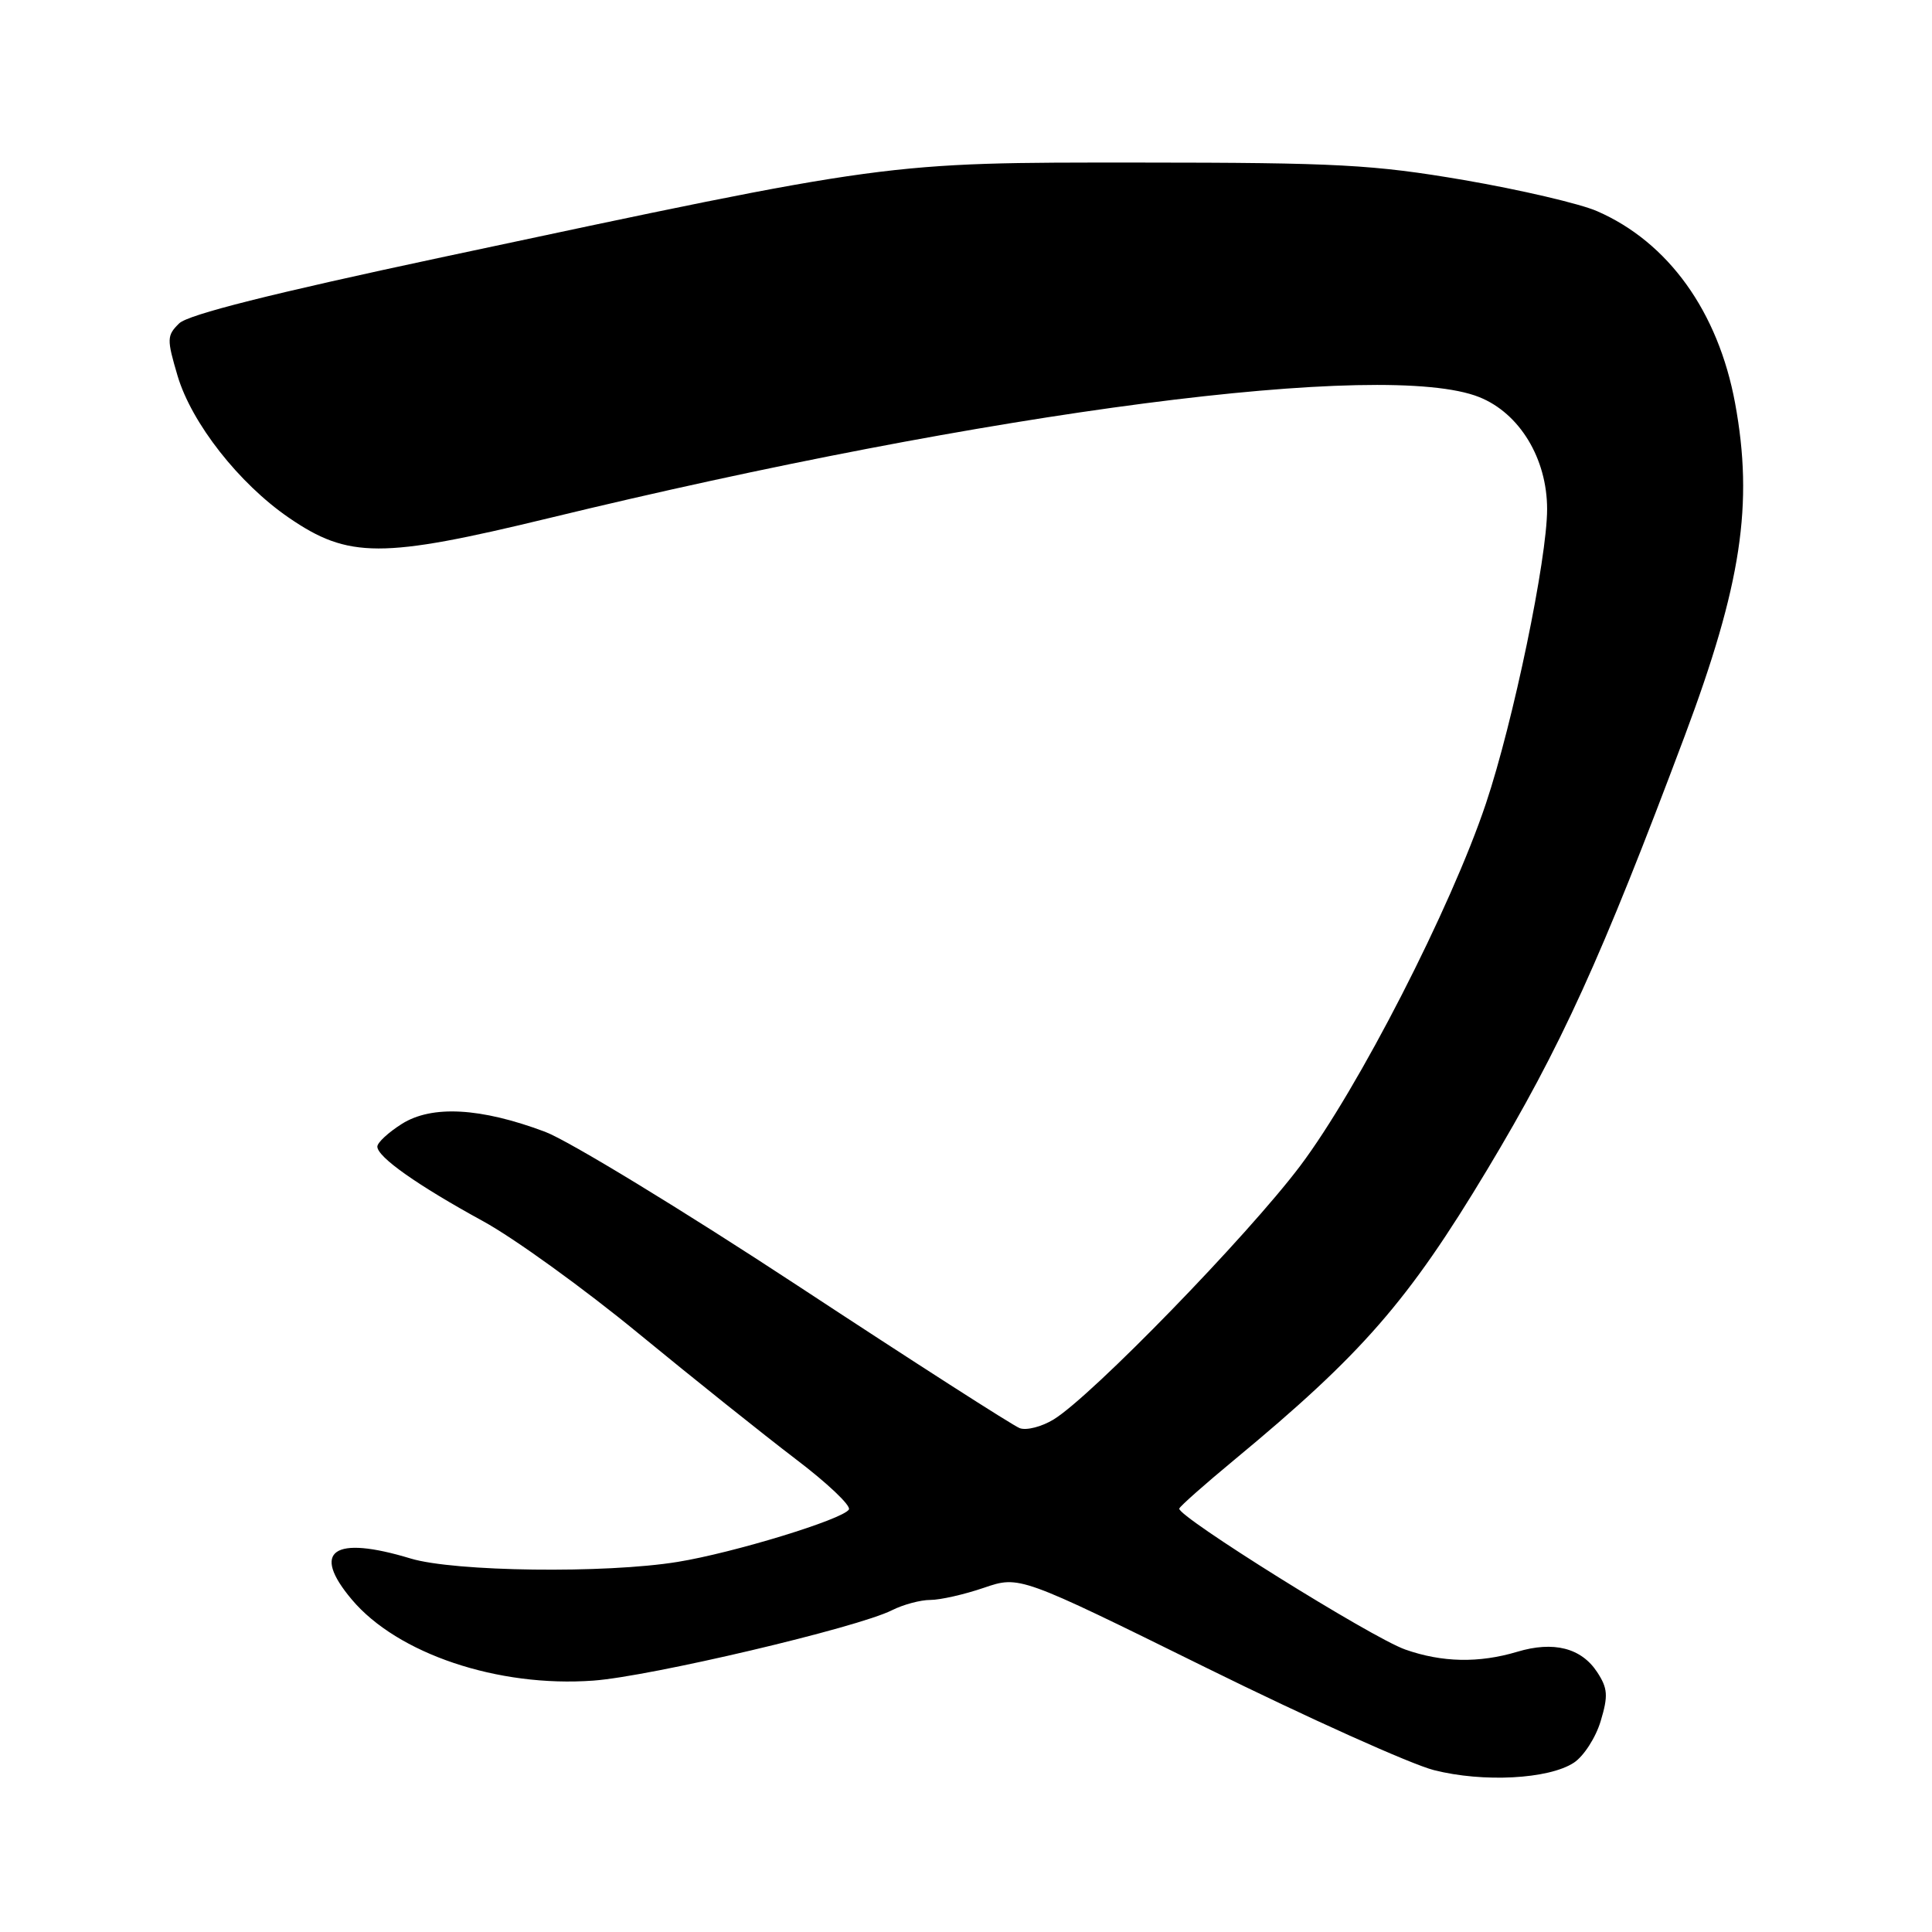 <?xml version="1.0" encoding="UTF-8" standalone="no"?>
<!DOCTYPE svg PUBLIC "-//W3C//DTD SVG 1.1//EN" "http://www.w3.org/Graphics/SVG/1.1/DTD/svg11.dtd" >
<svg xmlns="http://www.w3.org/2000/svg" xmlns:xlink="http://www.w3.org/1999/xlink" version="1.1" viewBox="0 0 256 256">
 <g >
 <path fill="currentColor"
d=" M 208.54 233.57 C 209.85 232.71 211.45 230.23 212.10 228.05 C 213.11 224.69 213.04 223.71 211.63 221.56 C 209.53 218.36 205.86 217.42 201.04 218.87 C 195.96 220.39 191.08 220.29 186.20 218.57 C 181.74 217.00 155.89 200.86 156.26 199.89 C 156.39 199.55 159.65 196.67 163.50 193.48 C 180.49 179.42 186.59 172.42 197.06 154.99 C 206.84 138.71 212.17 127.01 223.24 97.50 C 230.75 77.45 232.37 66.79 229.91 53.43 C 227.67 41.30 221.06 32.09 211.62 27.98 C 209.36 26.99 201.43 25.14 194.00 23.86 C 181.99 21.81 177.24 21.55 151.00 21.54 C 117.08 21.53 118.21 21.38 58.50 34.10 C 36.05 38.89 24.94 41.68 23.74 42.85 C 22.10 44.46 22.09 44.93 23.53 49.80 C 25.39 56.06 31.66 64.06 38.26 68.59 C 46.16 74.02 50.56 74.03 72.71 68.66 C 131.12 54.48 183.59 47.65 196.01 52.62 C 201.36 54.76 205.00 60.77 205.00 67.46 C 205.00 74.06 200.52 95.64 196.90 106.45 C 192.27 120.29 179.98 144.26 172.28 154.49 C 165.25 163.82 144.65 185.00 139.62 188.08 C 138.04 189.05 136.01 189.57 135.12 189.24 C 134.23 188.91 121.00 180.42 105.73 170.38 C 90.45 160.34 75.37 151.16 72.23 149.97 C 63.70 146.77 57.24 146.41 53.25 148.92 C 51.46 150.05 50.00 151.40 50.00 151.93 C 50.00 153.31 55.32 157.06 64.00 161.81 C 68.12 164.06 77.41 170.77 84.63 176.71 C 91.85 182.64 101.20 190.11 105.40 193.31 C 109.61 196.50 112.80 199.52 112.48 200.02 C 111.68 201.33 97.19 205.76 89.79 206.96 C 80.21 208.52 60.18 208.26 54.41 206.51 C 44.16 203.40 41.17 205.49 46.61 211.94 C 52.65 219.13 65.98 223.61 78.61 222.69 C 86.13 222.15 113.64 215.67 118.20 213.36 C 119.69 212.61 121.97 212.00 123.27 212.00 C 124.58 212.00 127.77 211.28 130.37 210.39 C 135.09 208.78 135.09 208.78 159.80 220.97 C 173.38 227.67 186.97 233.78 190.00 234.55 C 196.52 236.21 205.21 235.75 208.54 233.57 Z "/>
</g>
</svg>